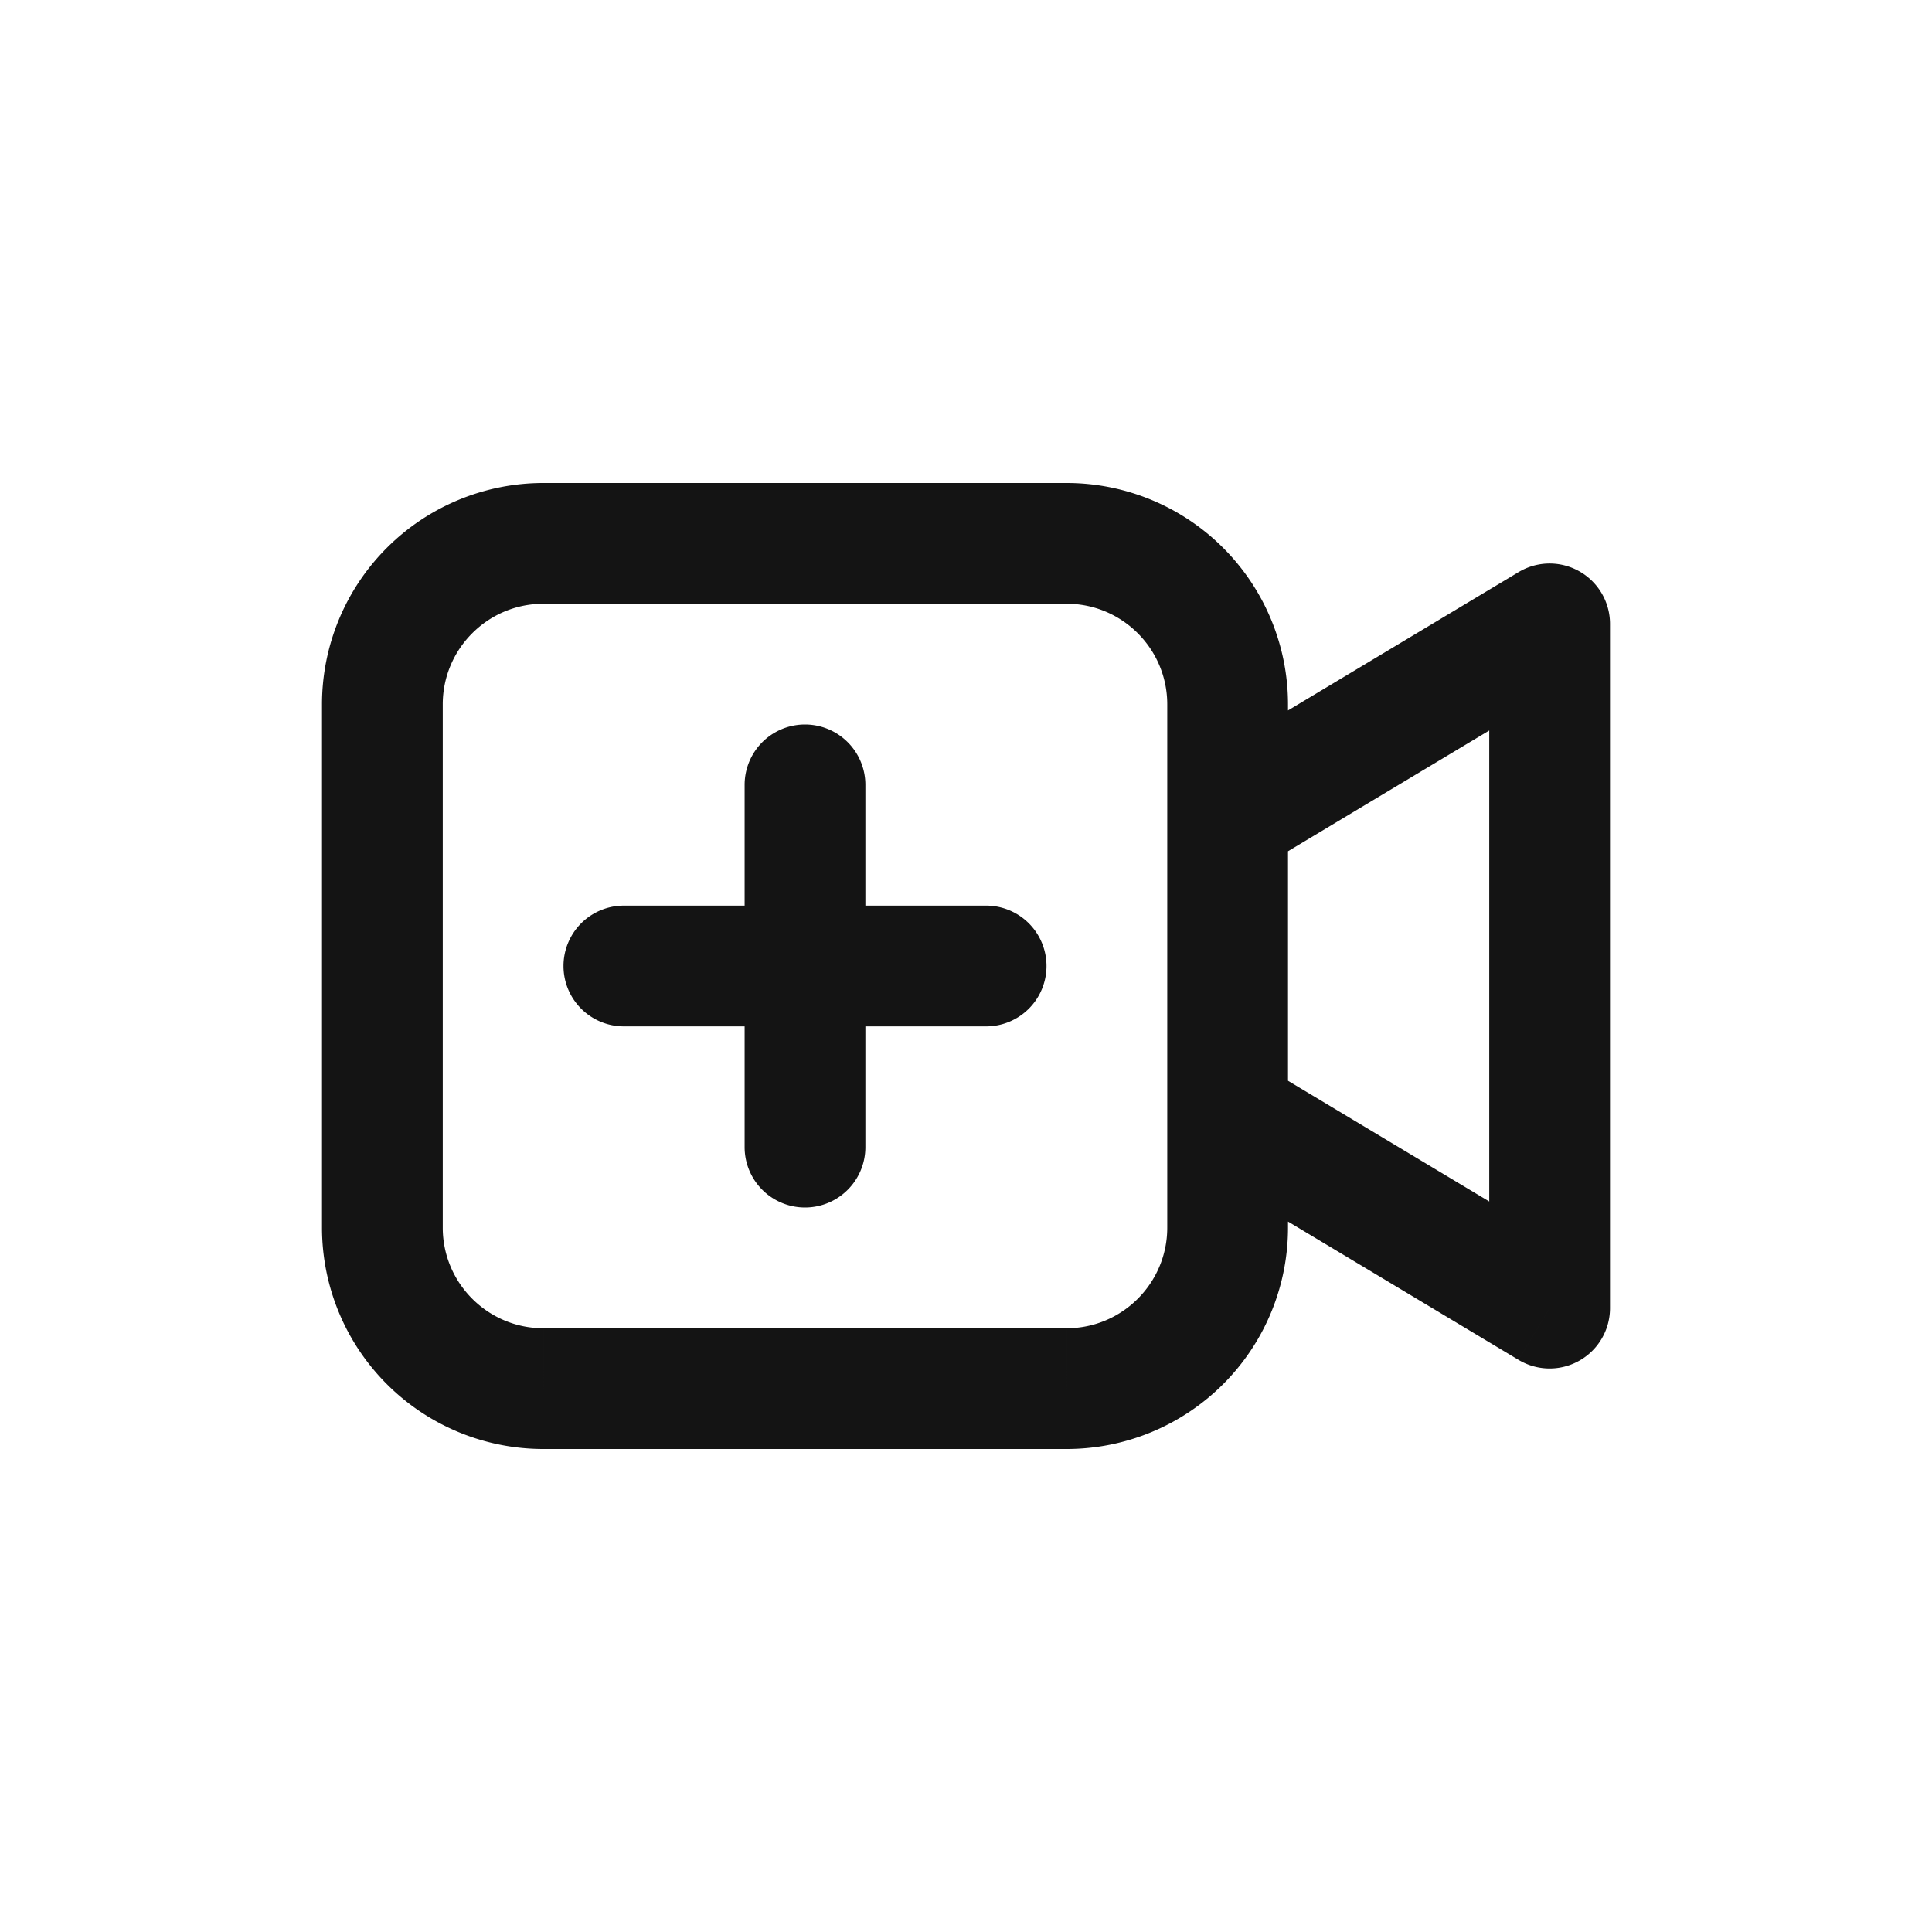 <svg xmlns="http://www.w3.org/2000/svg" fill="none" viewBox="0 0 24 24" class="acv-icon"><path fill="#141414" d="M19.25 7.75H20a.75.75 0 0 0-1.136-.643l.386.643Zm0 8.5-.386.643A.75.75 0 0 0 20 16.25h-.75Zm-3.364-2.893a.75.75 0 1 0-.772 1.286l.772-1.286ZM10.75 9.75a.75.75 0 0 0-1.5 0h1.5Zm-1.5 4.5a.75.75 0 0 0 1.5 0h-1.5Zm3-1.5a.75.75 0 0 0 0-1.5v1.5Zm-4.5-1.5a.75.75 0 0 0 0 1.5v-1.5Zm8.136-.607 3.75-2.25-.772-1.286-3.75 2.25.772 1.286ZM18.5 7.75v8.5H20v-8.5h-1.5Zm1.136 7.857-3.75-2.25-.772 1.286 3.75 2.25.772-1.286ZM14.5 8.75v6.5H16v-6.5h-1.5Zm-1.25 7.75h-6.5V18h6.5v-1.5ZM5.5 15.25v-6.5H4v6.5h1.5ZM6.75 7.5h6.5V6h-6.5v1.5Zm0 9c-.69 0-1.25-.56-1.25-1.25H4A2.75 2.75 0 0 0 6.75 18v-1.5Zm7.75-1.25c0 .69-.56 1.25-1.25 1.25V18A2.75 2.75 0 0 0 16 15.25h-1.5Zm1.5-6.5A2.75 2.75 0 0 0 13.25 6v1.5c.69 0 1.25.56 1.25 1.25H16Zm-10.5 0c0-.69.56-1.25 1.25-1.25V6A2.75 2.75 0 0 0 4 8.75h1.5Zm3.75 1v4.5h1.5v-4.5h-1.5Zm3 1.5h-4.5v1.5h4.5v-1.5Z"/></svg>